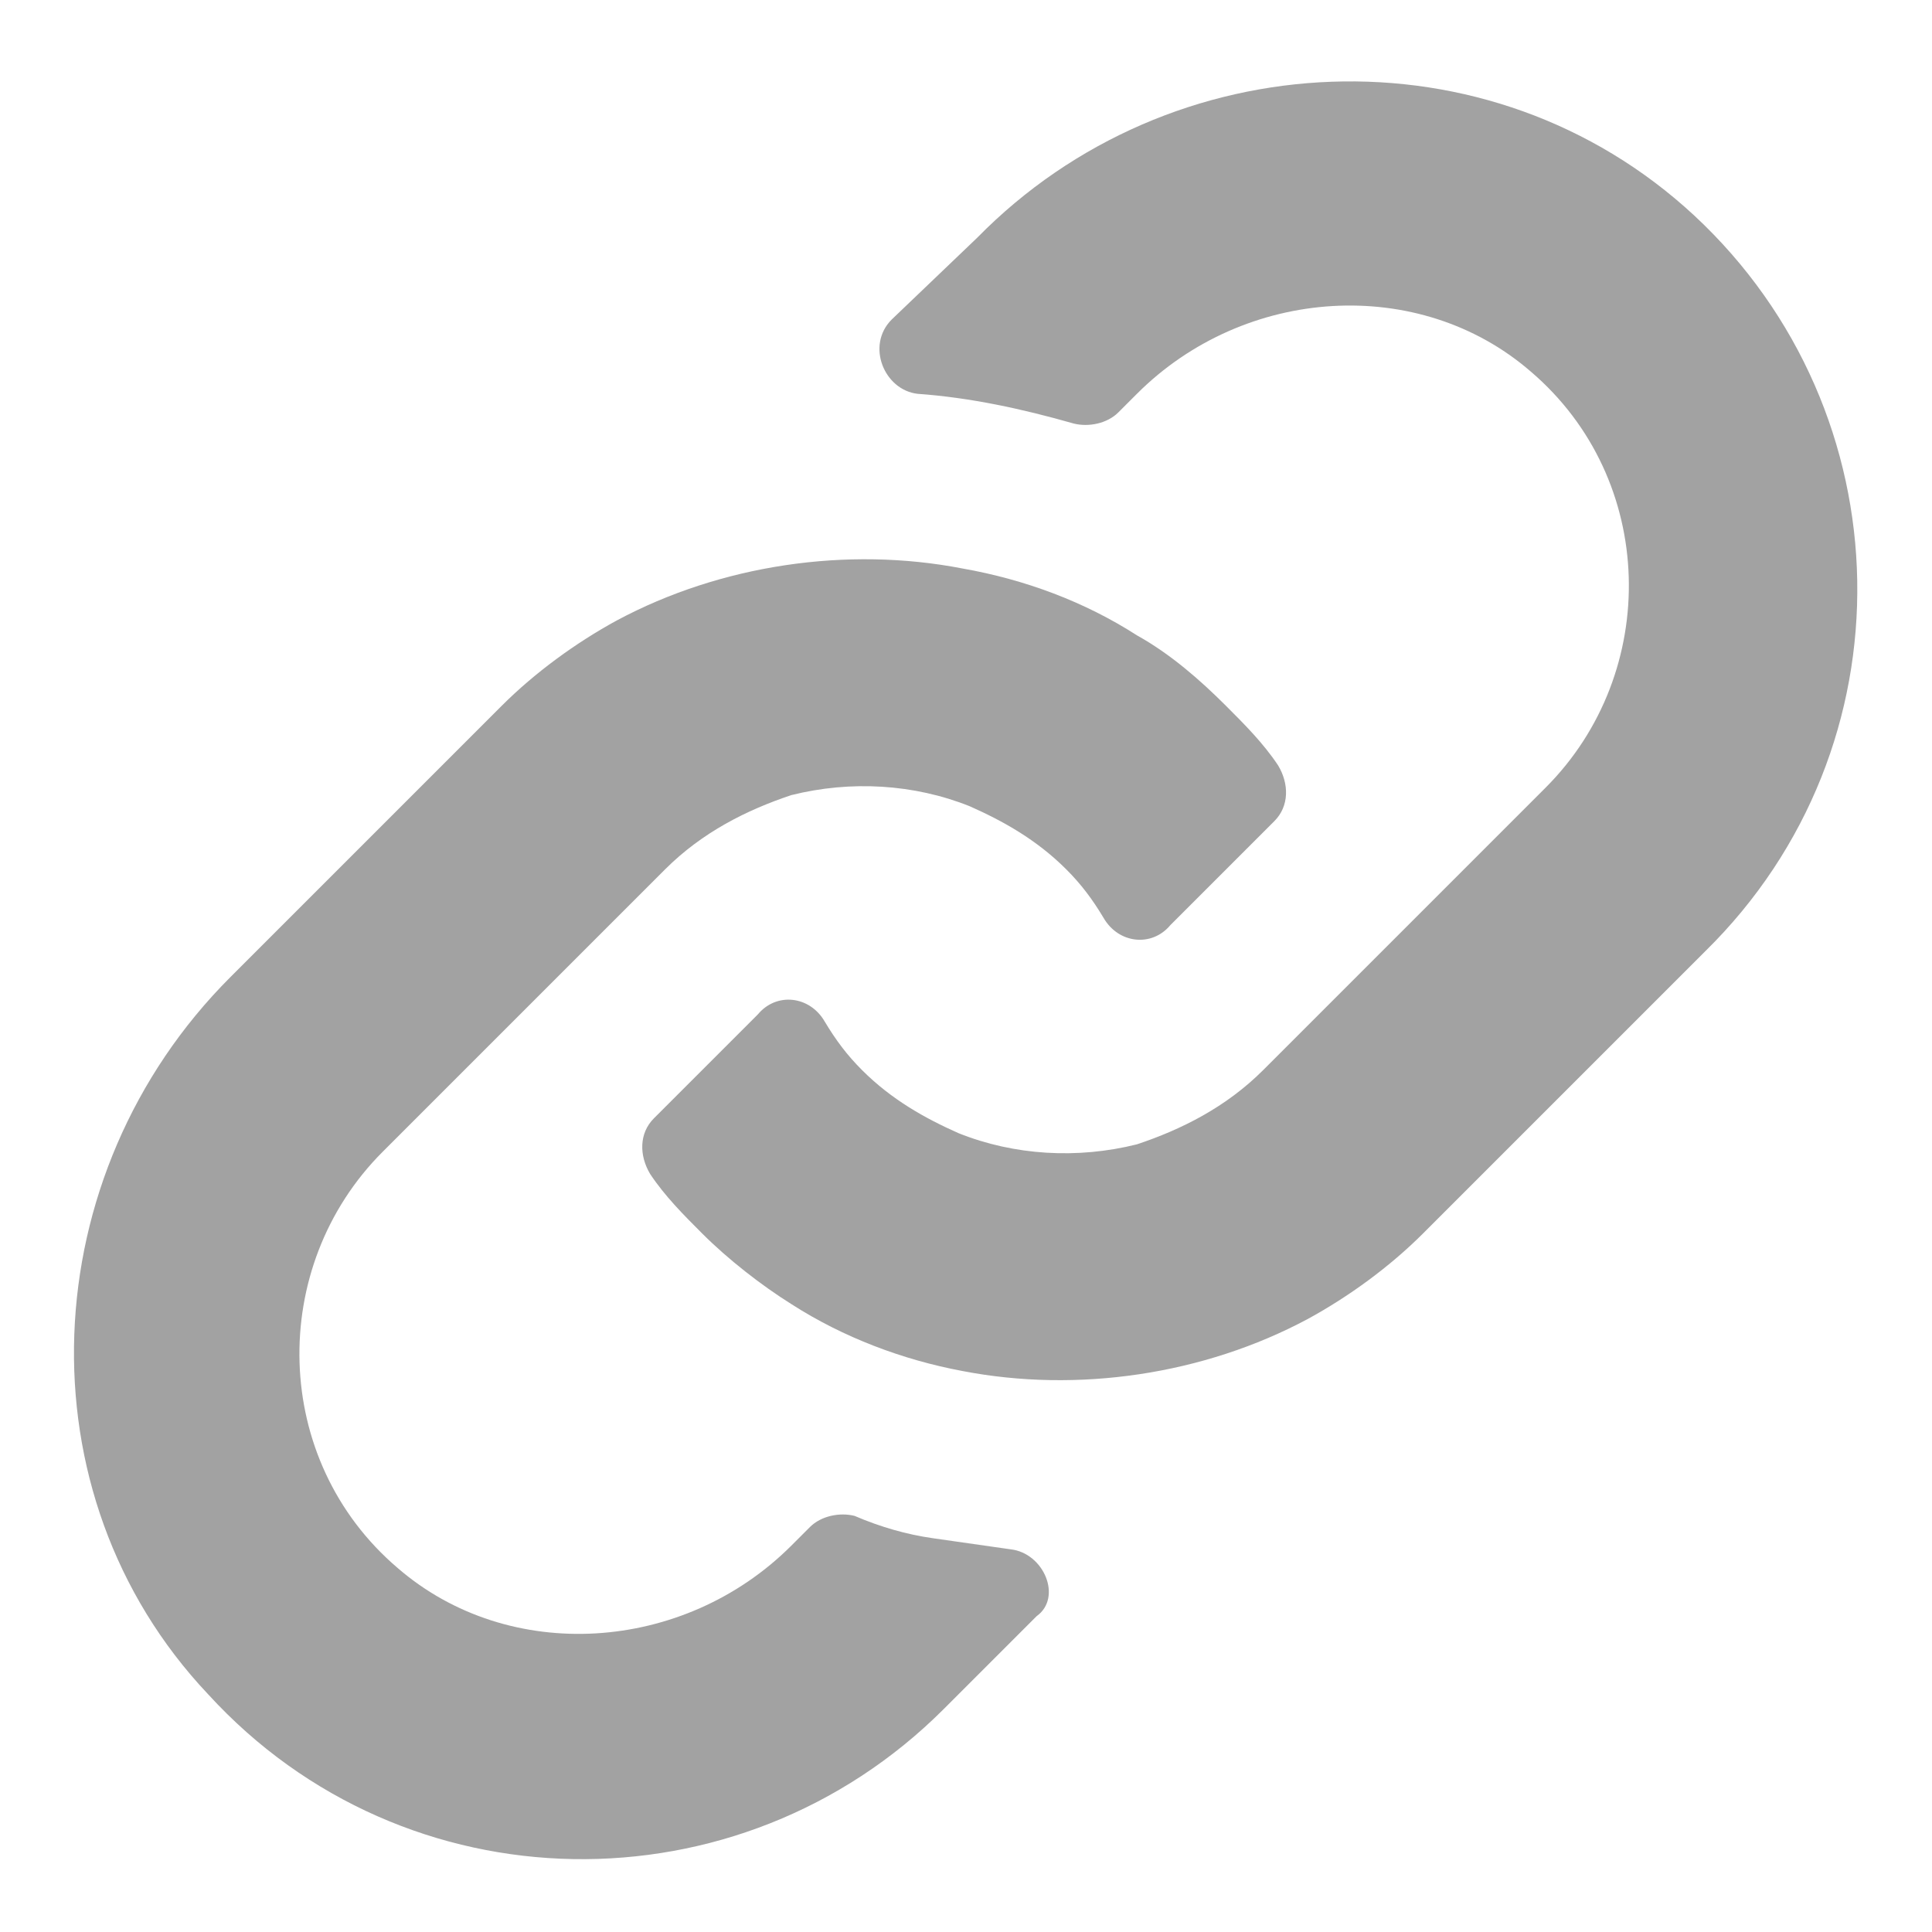 <?xml version="1.0" encoding="utf-8"?>
<!-- License: CC Attribution. Made by salesforce: https://lightningdesignsystem.com/ -->
<svg fill="#A2A2A2" xmlns="http://www.w3.org/2000/svg" 
	 width="800px" height="800px" viewBox="0 0 52 52" enable-background="new 0 0 52 52" xml:space="preserve">
<g>
	<path d="M27.2,41.7c-0.7-0.1-1.4-0.2-2.1-0.3s-1.4-0.3-2.1-0.6c-0.4-0.1-0.9,0-1.2,0.3l-0.5,0.5
		c-2.9,2.9-7.6,3.2-10.6,0.6c-3.4-2.9-3.5-8.1-0.4-11.2l7.6-7.6c1-1,2.2-1.6,3.4-2c1.6-0.4,3.3-0.3,4.8,0.3c0.9,0.4,1.8,0.9,2.6,1.7
		c0.4,0.4,0.7,0.8,1,1.3c0.4,0.7,1.3,0.8,1.8,0.2c0.9-0.9,2.1-2.1,2.8-2.8c0.4-0.4,0.4-1,0.1-1.5C34,20,33.5,19.5,33,19
		c-0.7-0.7-1.5-1.4-2.4-1.9c-1.4-0.9-3-1.5-4.7-1.8c-3.1-0.6-6.5-0.1-9.3,1.4c-1.1,0.6-2.2,1.4-3.1,2.3l-7.3,7.3
		c-5.3,5.3-5.7,13.9-0.6,19.3c5.3,5.8,14.3,5.9,19.8,0.4l2.5-2.5C28.6,43,28.1,41.8,27.2,41.7z"/>
	<path d="M45.6,5.8c-5.5-5.1-14.1-4.7-19.3,0.6L24,8.6c-0.7,0.7-0.2,1.9,0.7,2c1.4,0.1,2.8,0.4,4.2,0.8
		c0.4,0.1,0.9,0,1.2-0.3l0.5-0.5c2.9-2.9,7.6-3.2,10.6-0.6c3.4,2.9,3.5,8.1,0.4,11.2L34,28.8c-1,1-2.2,1.6-3.4,2
		c-1.6,0.4-3.3,0.3-4.8-0.3c-0.9-0.4-1.8-0.9-2.6-1.7c-0.4-0.4-0.7-0.8-1-1.3c-0.4-0.7-1.3-0.8-1.8-0.2l-2.8,2.8
		c-0.4,0.4-0.4,1-0.1,1.5c0.4,0.6,0.9,1.1,1.4,1.6c0.7,0.7,1.6,1.4,2.4,1.9c1.4,0.9,3,1.5,4.6,1.8c3.1,0.6,6.5,0.1,9.3-1.4
		c1.1-0.6,2.2-1.4,3.1-2.3l7.6-7.6C51.5,20.1,51.3,11.1,45.6,5.8z"/>
</g>
</svg>